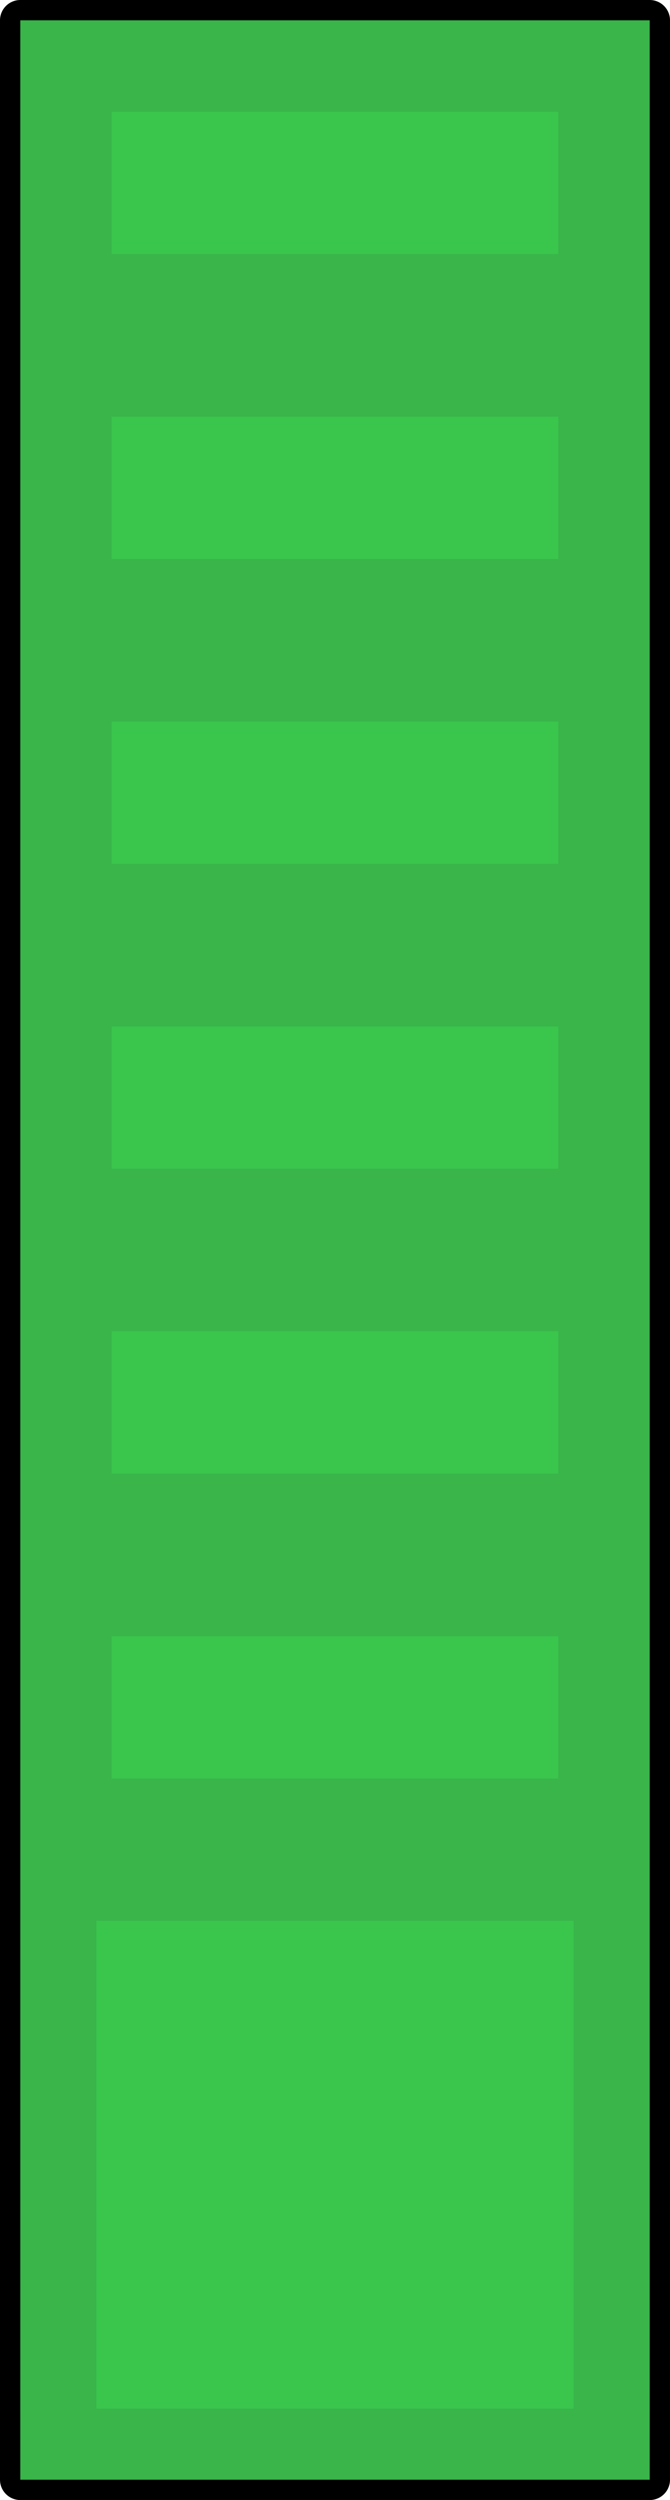 <svg version="1.1" xmlns="http://www.w3.org/2000/svg" xmlns:xlink="http://www.w3.org/1999/xlink" width="66" height="246" viewBox="0,0,66,246"><g transform="translate(-207,-57)"><g data-paper-data="{&quot;isPaintingLayer&quot;:true}" fill-rule="nonzero" stroke-linecap="butt" stroke-miterlimit="10" stroke-dasharray="" stroke-dashoffset="0" style="mix-blend-mode: normal"><g><path d="M209,301v-242h62v242z" fill="none" stroke="#000000" stroke-width="4" stroke-linejoin="round"/><path d="M209,301v-242h62v242z" fill="#39b54a" stroke="none" stroke-width="1" stroke-linejoin="miter"/></g><path d="M218,232v-14h44v14z" fill="#3ac54d" stroke="none" stroke-width="1" stroke-linejoin="miter"/><path d="M218,202v-14h44v14z" fill="#3ac54d" stroke="none" stroke-width="1" stroke-linejoin="miter"/><path d="M218,172v-14h44v14z" fill="#3ac54d" stroke="none" stroke-width="1" stroke-linejoin="miter"/><path d="M218,142v-14h44v14z" fill="#3ac54d" stroke="none" stroke-width="1" stroke-linejoin="miter"/><path d="M218,112v-14h44v14z" fill="#3ac54d" stroke="none" stroke-width="1" stroke-linejoin="miter"/><path d="M218,82v-14h44v14z" fill="#3ac54d" stroke="none" stroke-width="1" stroke-linejoin="miter"/><path d="M216.5,294v-48h47v48z" fill="#3ac54d" stroke="none" stroke-width="1" stroke-linejoin="miter"/></g></g></svg>